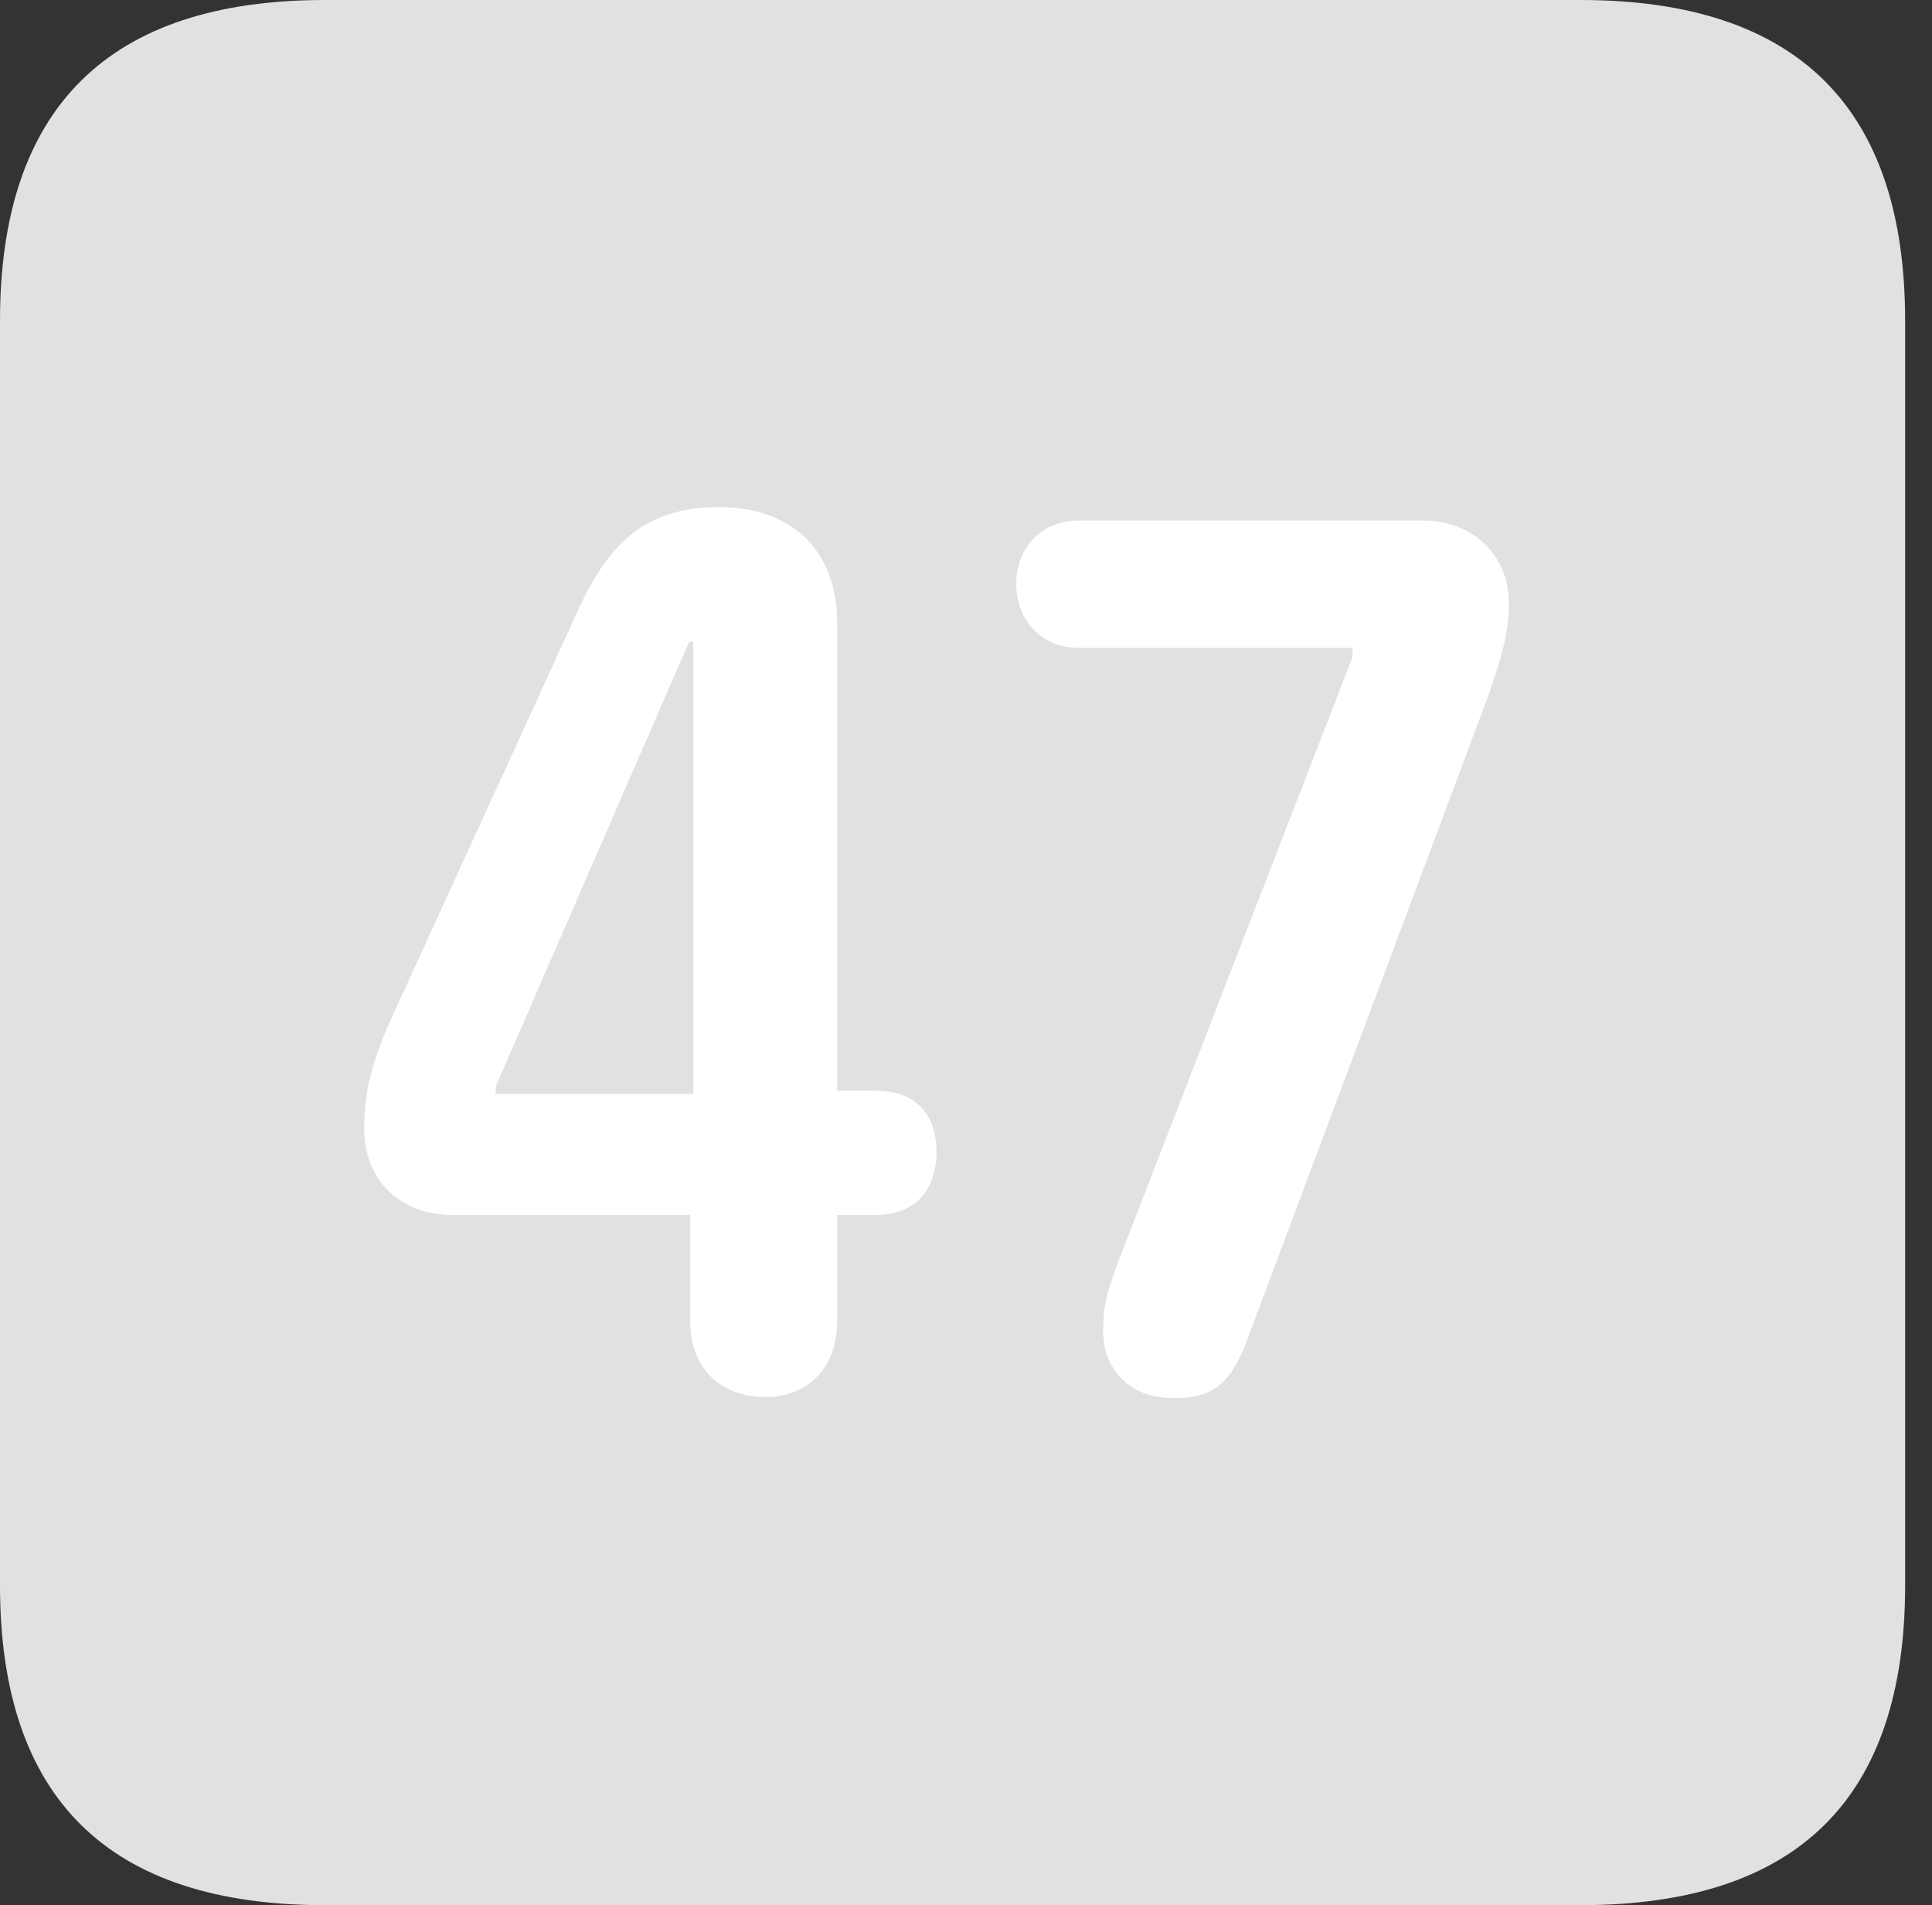 <?xml version="1.0" encoding="UTF-8"?>
<!--Generator: Apple Native CoreSVG 326-->
<!DOCTYPE svg
PUBLIC "-//W3C//DTD SVG 1.1//EN"
       "http://www.w3.org/Graphics/SVG/1.1/DTD/svg11.dtd">
<svg version="1.1" xmlns="http://www.w3.org/2000/svg" xmlns:xlink="http://www.w3.org/1999/xlink" viewBox="0 0 25.525 25.17">
 <rect x="0" y="0" width="25.525" height="25.17" fill="#333333" stroke="none"/>
 <g>
  <rect height="25.17" opacity="0" width="25.525" x="0" y="0"/>
  <path d="M4.293 25.17L20.877 25.17C23.748 25.17 25.17 23.762 25.17 20.945L25.17 4.238C25.17 1.422 23.748 0 20.877 0L4.293 0C1.436 0 0 1.422 0 4.238L0 20.945C0 23.762 1.436 25.17 4.293 25.17Z" fill="white" fill-opacity="0.85"/>
  <path d="M10.104 18.457C9.652 18.457 9.119 18.197 9.119 17.445L9.119 16.051L5.975 16.051C5.277 16.051 4.812 15.586 4.812 14.902C4.812 14.465 4.895 14.096 5.127 13.549L7.629 8.08C8.025 7.205 8.504 6.699 9.502 6.699C10.432 6.699 11.06 7.246 11.06 8.23L11.06 14.41L11.566 14.41C12.141 14.41 12.373 14.766 12.373 15.217C12.373 15.695 12.113 16.051 11.566 16.051L11.06 16.051L11.06 17.445C11.06 18.129 10.623 18.457 10.104 18.457ZM9.16 14.451L9.16 8.477L9.105 8.477L6.549 14.355L6.549 14.451ZM15.504 18.471C14.848 18.471 14.574 18.006 14.574 17.596C14.574 17.254 14.629 17.076 14.738 16.762L17.869 8.682L17.869 8.559L14.246 8.559C13.768 8.559 13.426 8.203 13.426 7.711C13.426 7.232 13.768 6.877 14.246 6.877L18.799 6.877C19.441 6.877 19.934 7.314 19.934 7.971C19.934 8.381 19.824 8.723 19.674 9.16L16.461 17.746C16.256 18.266 16.037 18.471 15.504 18.471Z" fill="white"/>
 </g>
</svg>

